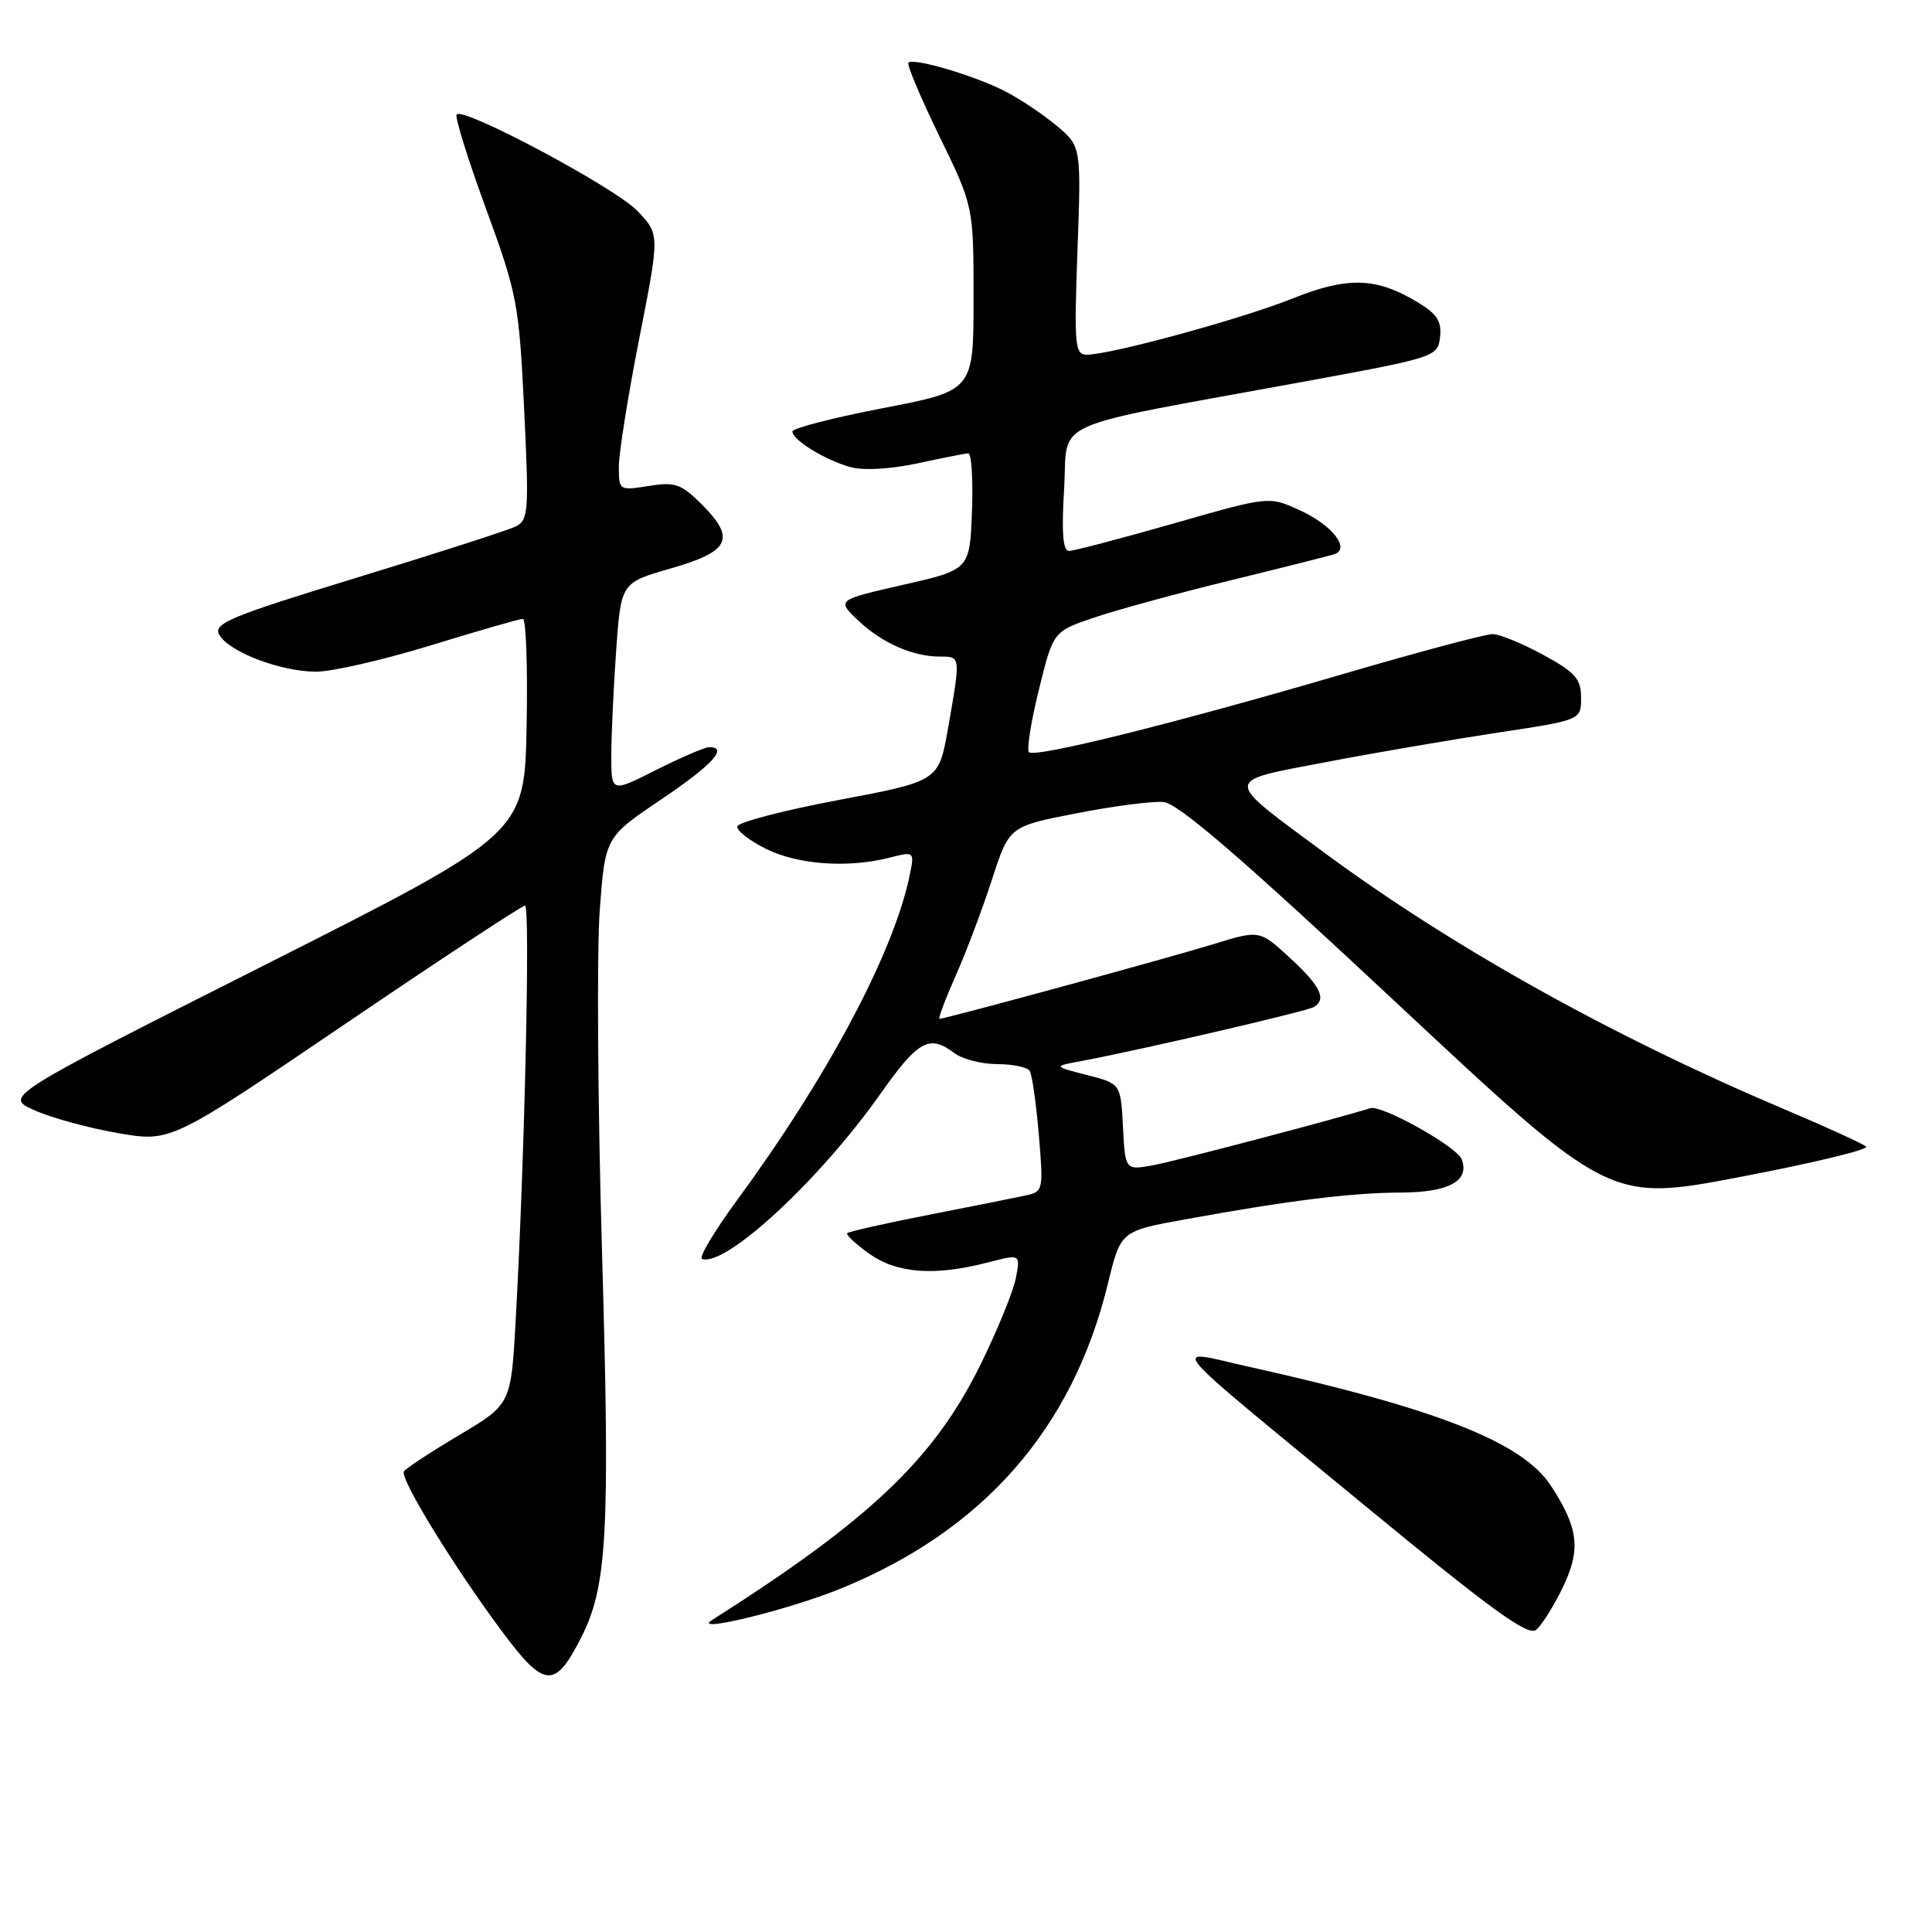 <?xml version="1.0" encoding="UTF-8" standalone="no"?>
<!DOCTYPE svg PUBLIC "-//W3C//DTD SVG 1.1//EN" "http://www.w3.org/Graphics/SVG/1.1/DTD/svg11.dtd" >
<svg xmlns="http://www.w3.org/2000/svg" xmlns:xlink="http://www.w3.org/1999/xlink" version="1.1" viewBox="0 0 256 256">
 <g >
 <path fill="currentColor"
d=" M 76.97 217.06 C 80.47 210.20 80.85 203.28 79.77 165.89 C 79.20 146.31 79.07 125.93 79.47 120.61 C 80.19 110.93 80.19 110.93 87.60 105.94 C 94.41 101.34 96.56 99.00 93.97 99.00 C 93.41 99.00 90.26 100.36 86.97 102.01 C 81.00 105.03 81.00 105.03 81.00 100.17 C 81.00 97.49 81.29 91.23 81.64 86.26 C 82.28 77.21 82.28 77.21 88.89 75.32 C 96.70 73.08 97.53 71.38 93.03 66.88 C 90.26 64.11 89.47 63.83 85.96 64.39 C 82.04 65.02 82.00 64.99 82.00 61.82 C 82.00 60.06 83.22 52.41 84.71 44.83 C 87.42 31.05 87.42 31.05 84.46 27.95 C 81.53 24.88 61.49 14.18 60.51 15.16 C 60.23 15.44 61.97 21.03 64.37 27.58 C 68.53 38.95 68.77 40.18 69.45 54.17 C 70.11 67.79 70.03 68.91 68.33 69.76 C 67.32 70.26 57.87 73.31 47.32 76.53 C 30.54 81.66 28.25 82.61 29.04 84.08 C 30.26 86.35 37.17 89.00 41.89 89.00 C 44.01 89.00 50.86 87.43 57.12 85.50 C 63.38 83.58 68.85 82.00 69.28 82.00 C 69.71 82.00 69.93 88.41 69.78 96.25 C 69.50 110.50 69.50 110.50 35.00 127.91 C 0.50 145.32 0.50 145.32 4.62 147.14 C 6.88 148.14 11.87 149.50 15.69 150.15 C 22.64 151.35 22.64 151.35 45.75 135.67 C 58.45 127.05 69.17 120.00 69.57 120.00 C 70.27 120.00 69.54 153.09 68.34 174.79 C 67.72 186.07 67.72 186.07 60.84 190.16 C 57.06 192.41 53.76 194.58 53.52 194.97 C 52.95 195.89 60.21 207.72 66.60 216.28 C 72.14 223.70 73.53 223.81 76.97 217.06 Z  M 207.05 210.39 C 209.51 205.32 209.18 202.49 205.49 196.85 C 201.74 191.11 190.45 186.66 165.60 181.13 C 154.91 178.75 153.24 176.77 181.35 199.91 C 197.73 213.40 202.49 216.84 203.55 215.96 C 204.29 215.34 205.87 212.84 207.05 210.39 Z  M 111.19 210.58 C 130.23 202.89 142.12 189.36 146.81 170.06 C 148.50 163.12 148.50 163.12 157.00 161.58 C 170.67 159.09 179.08 158.04 185.63 158.02 C 191.98 158.00 194.78 156.47 193.68 153.61 C 193.03 151.92 183.07 146.36 181.56 146.84 C 177.41 148.17 155.79 153.85 152.80 154.40 C 149.10 155.07 149.10 155.07 148.80 149.33 C 148.50 143.59 148.50 143.59 144.00 142.44 C 139.50 141.29 139.50 141.29 143.50 140.55 C 150.96 139.16 173.21 133.99 174.11 133.43 C 175.81 132.38 174.98 130.67 170.95 126.95 C 166.90 123.21 166.90 123.21 160.70 125.13 C 154.75 126.96 125.27 135.00 124.49 135.00 C 124.28 135.00 125.25 132.42 126.64 129.27 C 128.04 126.12 130.20 120.38 131.45 116.52 C 133.73 109.50 133.73 109.50 142.62 107.77 C 147.50 106.81 152.70 106.14 154.16 106.27 C 156.11 106.44 164.43 113.61 185.04 132.88 C 213.26 159.26 213.26 159.26 230.64 155.94 C 240.20 154.12 247.68 152.31 247.26 151.93 C 246.84 151.55 242.04 149.35 236.59 147.05 C 213.72 137.37 192.46 125.52 175.50 113.00 C 161.94 102.98 161.93 103.61 175.72 100.98 C 182.20 99.74 192.45 97.99 198.50 97.07 C 209.50 95.41 209.50 95.41 209.50 92.46 C 209.50 89.95 208.75 89.10 204.50 86.78 C 201.75 85.28 198.73 84.04 197.80 84.02 C 196.86 84.01 187.86 86.41 177.80 89.36 C 155.61 95.86 137.12 100.46 136.34 99.67 C 136.02 99.35 136.61 95.62 137.66 91.38 C 139.56 83.67 139.56 83.67 144.96 81.84 C 147.93 80.83 156.01 78.62 162.93 76.93 C 169.84 75.24 176.08 73.67 176.79 73.44 C 179.02 72.73 176.47 69.51 172.12 67.56 C 168.12 65.75 168.12 65.75 155.46 69.38 C 148.49 71.37 142.28 73.00 141.65 73.00 C 140.84 73.00 140.65 70.59 141.00 64.79 C 141.57 55.38 138.15 56.92 172.50 50.62 C 190.23 47.37 190.50 47.28 190.81 44.69 C 191.06 42.62 190.44 41.63 187.95 40.11 C 182.40 36.74 178.63 36.61 171.28 39.55 C 164.52 42.26 147.15 47.00 144.01 47.00 C 142.42 47.00 142.32 45.82 142.77 33.20 C 143.27 19.40 143.27 19.40 140.00 16.65 C 138.20 15.14 135.10 13.07 133.11 12.06 C 129.08 10.00 121.04 7.63 120.37 8.30 C 120.13 8.54 121.98 12.92 124.47 18.04 C 129.00 27.35 129.00 27.35 129.00 39.56 C 129.00 51.77 129.00 51.77 117.00 54.08 C 110.40 55.35 105.00 56.75 105.00 57.17 C 105.00 58.30 109.28 60.93 112.63 61.88 C 114.36 62.37 117.88 62.18 121.50 61.41 C 124.80 60.70 127.86 60.10 128.29 60.06 C 128.73 60.03 128.95 63.48 128.79 67.74 C 128.50 75.48 128.50 75.48 119.68 77.49 C 110.87 79.50 110.87 79.50 113.68 82.19 C 116.84 85.19 120.92 87.00 124.57 87.00 C 127.31 87.00 127.30 86.91 125.62 96.50 C 124.39 103.50 124.39 103.50 111.14 106.00 C 103.86 107.37 97.81 108.95 97.70 109.50 C 97.59 110.05 99.30 111.39 101.50 112.48 C 105.75 114.58 112.33 115.05 117.85 113.65 C 121.20 112.80 121.20 112.80 120.50 116.15 C 118.35 126.36 109.65 142.71 97.67 159.02 C 94.65 163.14 92.56 166.64 93.02 166.81 C 96.10 167.94 108.62 156.36 116.69 144.90 C 121.67 137.85 123.14 137.04 126.44 139.53 C 127.51 140.34 130.07 141.00 132.13 141.00 C 134.19 141.00 136.14 141.41 136.45 141.91 C 136.76 142.42 137.30 146.22 137.65 150.36 C 138.27 157.72 138.23 157.90 135.89 158.41 C 134.58 158.69 128.81 159.85 123.08 160.97 C 117.34 162.09 112.48 163.19 112.27 163.40 C 112.06 163.61 113.36 164.83 115.17 166.12 C 118.85 168.74 123.82 169.11 130.86 167.29 C 135.22 166.16 135.22 166.16 134.61 169.33 C 134.28 171.07 132.18 176.23 129.94 180.78 C 123.80 193.28 115.34 201.33 94.34 214.67 C 91.52 216.47 104.30 213.36 111.19 210.58 Z "/>
</g>
</svg>